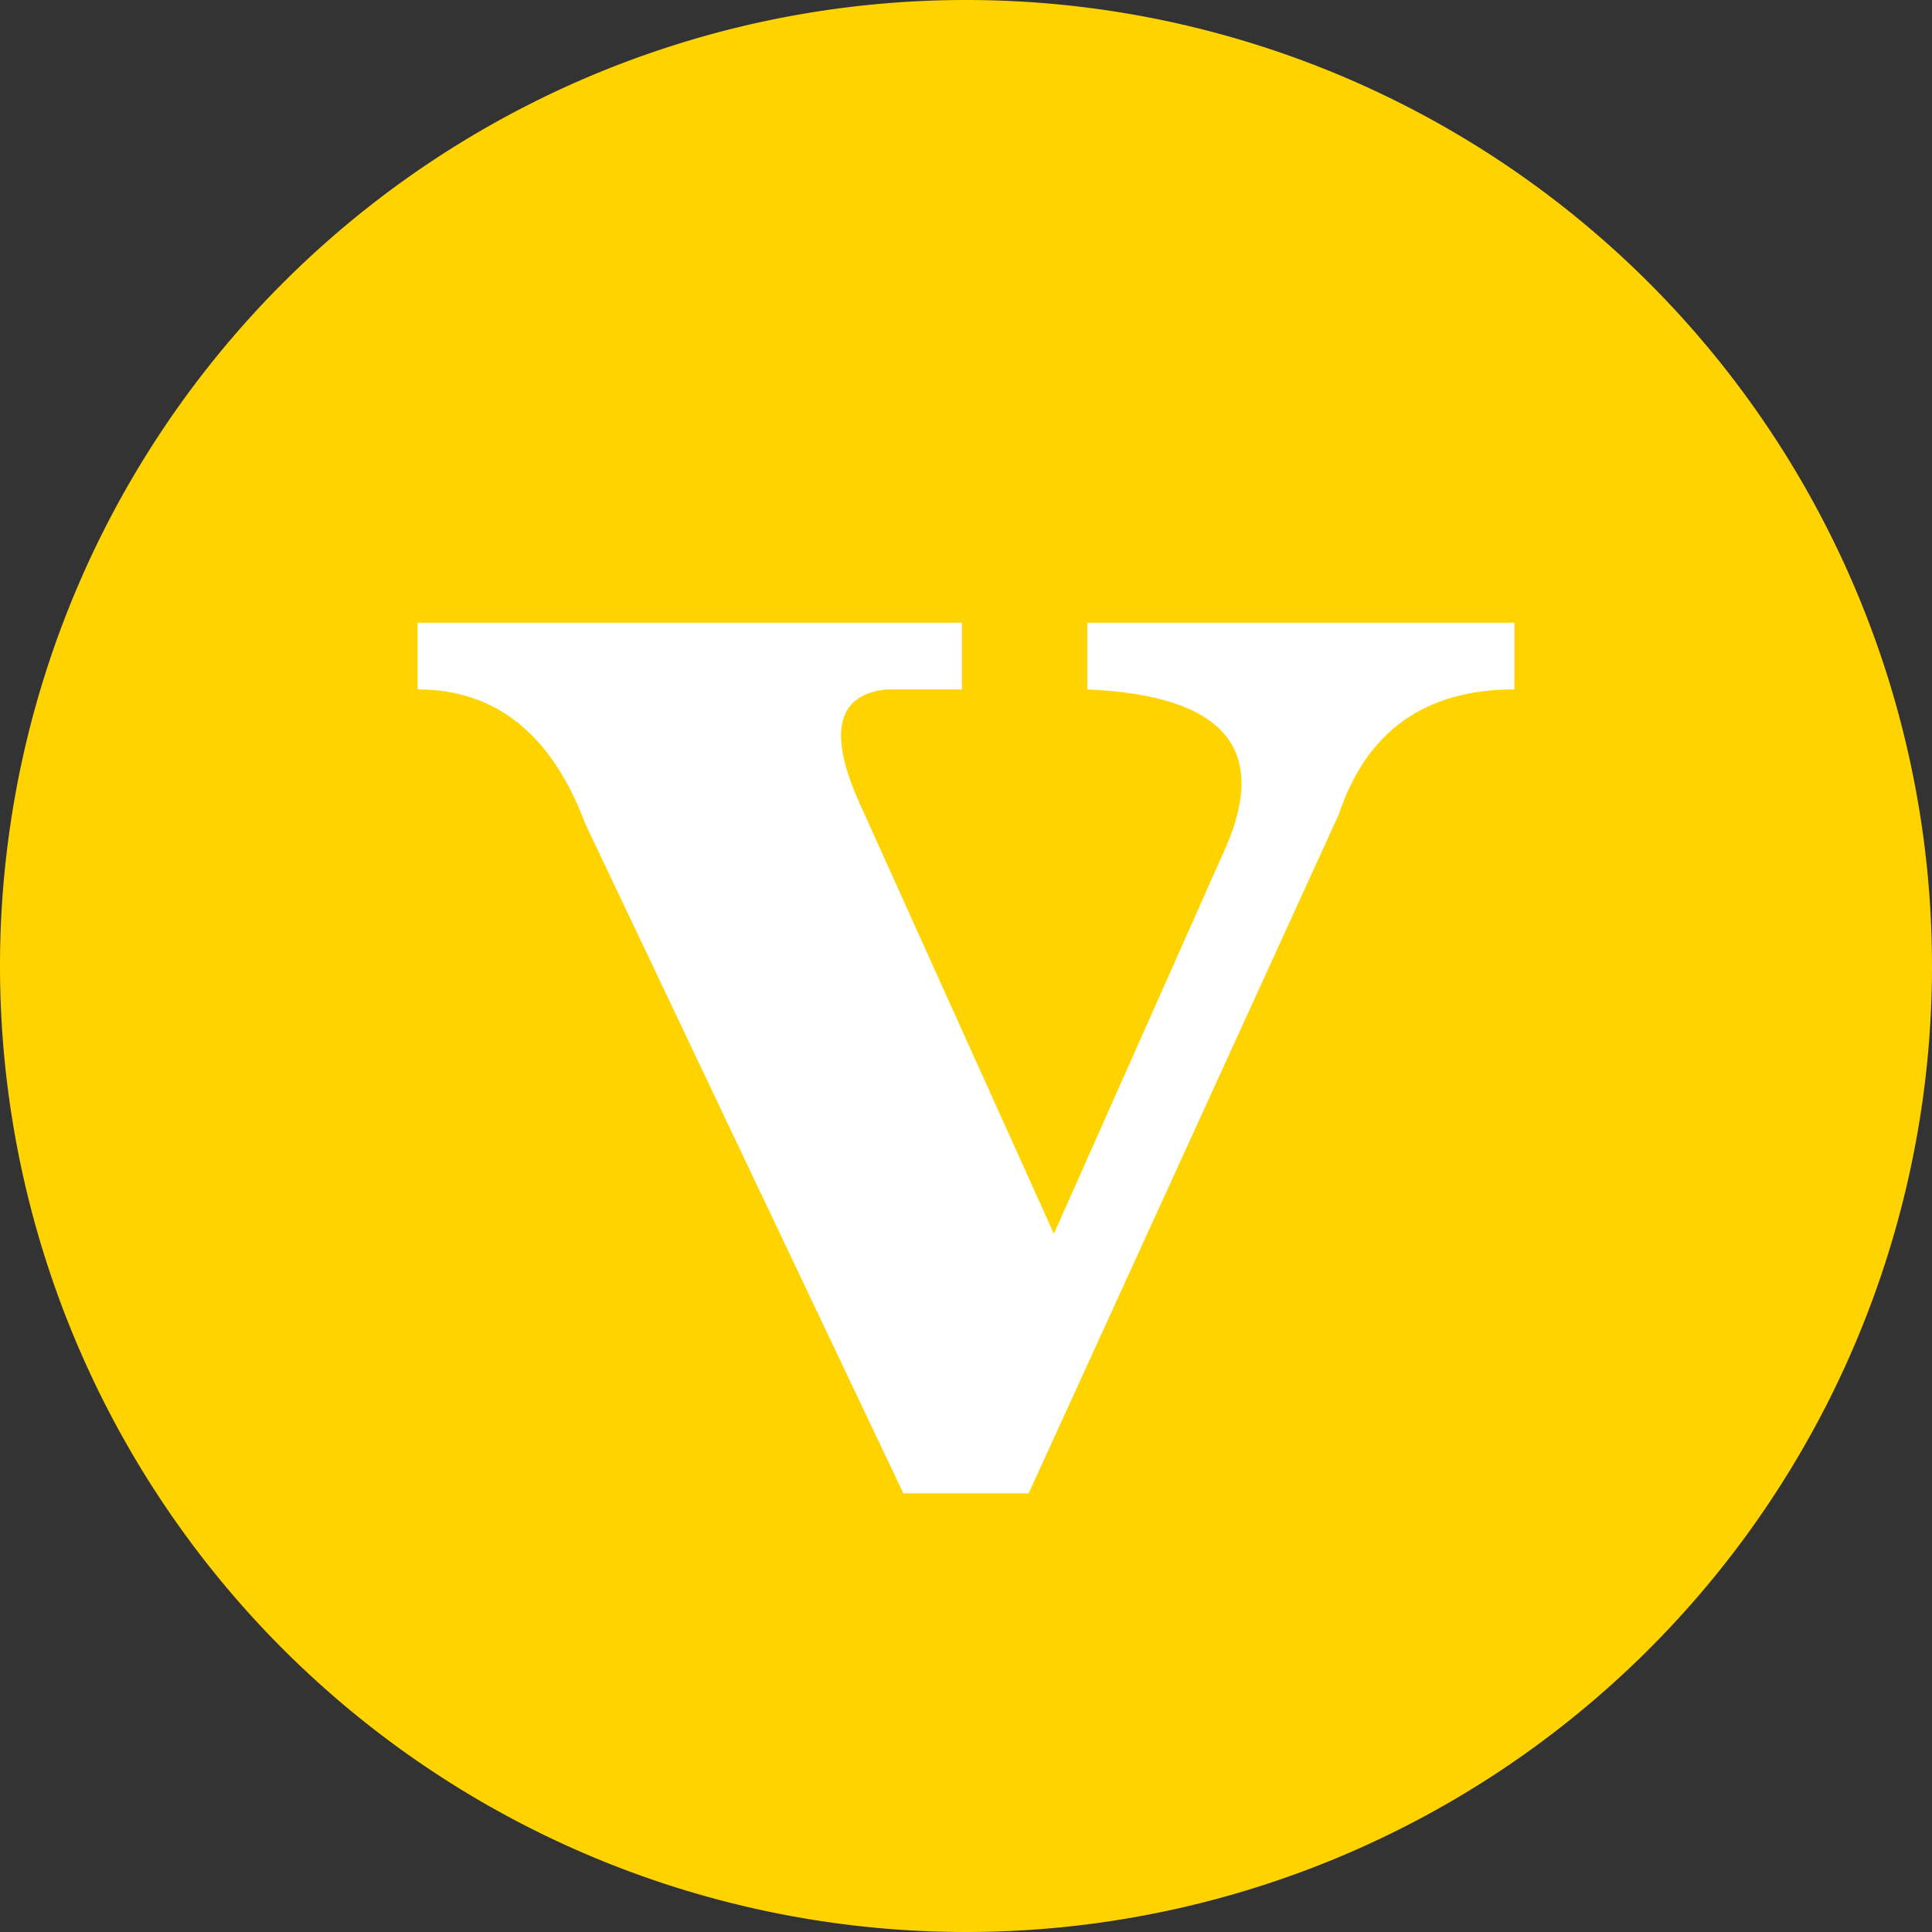 <?xml version="1.0" standalone="no"?><!DOCTYPE svg PUBLIC "-//W3C//DTD SVG 1.1//EN" "http://www.w3.org/Graphics/SVG/1.1/DTD/svg11.dtd"><svg t="1572719304475" class="icon" viewBox="0 0 1024 1024" version="1.1" xmlns="http://www.w3.org/2000/svg" p-id="24897" width="128" height="128" xmlns:xlink="http://www.w3.org/1999/xlink"><rect x="0" y="0" width="1024" height="1024" fill="#333333" stroke="none"/><defs><style type="text/css"></style></defs><path d="M512 512m-512 0a512 512 0 1 0 1024 0 512 512 0 1 0-1024 0Z" fill="#ffd300" p-id="24898" data-spm-anchor-id="a313x.7781069.0.i77" class=""></path><path d="M221.337 330.02h288.496v35.385h-40.079c-26.719 2.889-31.052 23.831-13.36 62.104l102.183 226.392 88.824-199.673c26.719-56.327 2.889-85.574-71.131-88.824v-35.385h226.392v35.385c-47.3 0-78.353 22.025-93.157 66.437L545.219 791.47h-66.437l-168.621-354.934c-17.693-47.3-47.3-71.131-88.824-71.131v-35.385z" fill="#ffffff" p-id="24899" data-spm-anchor-id="a313x.7781069.0.i78" class="selected"></path></svg>